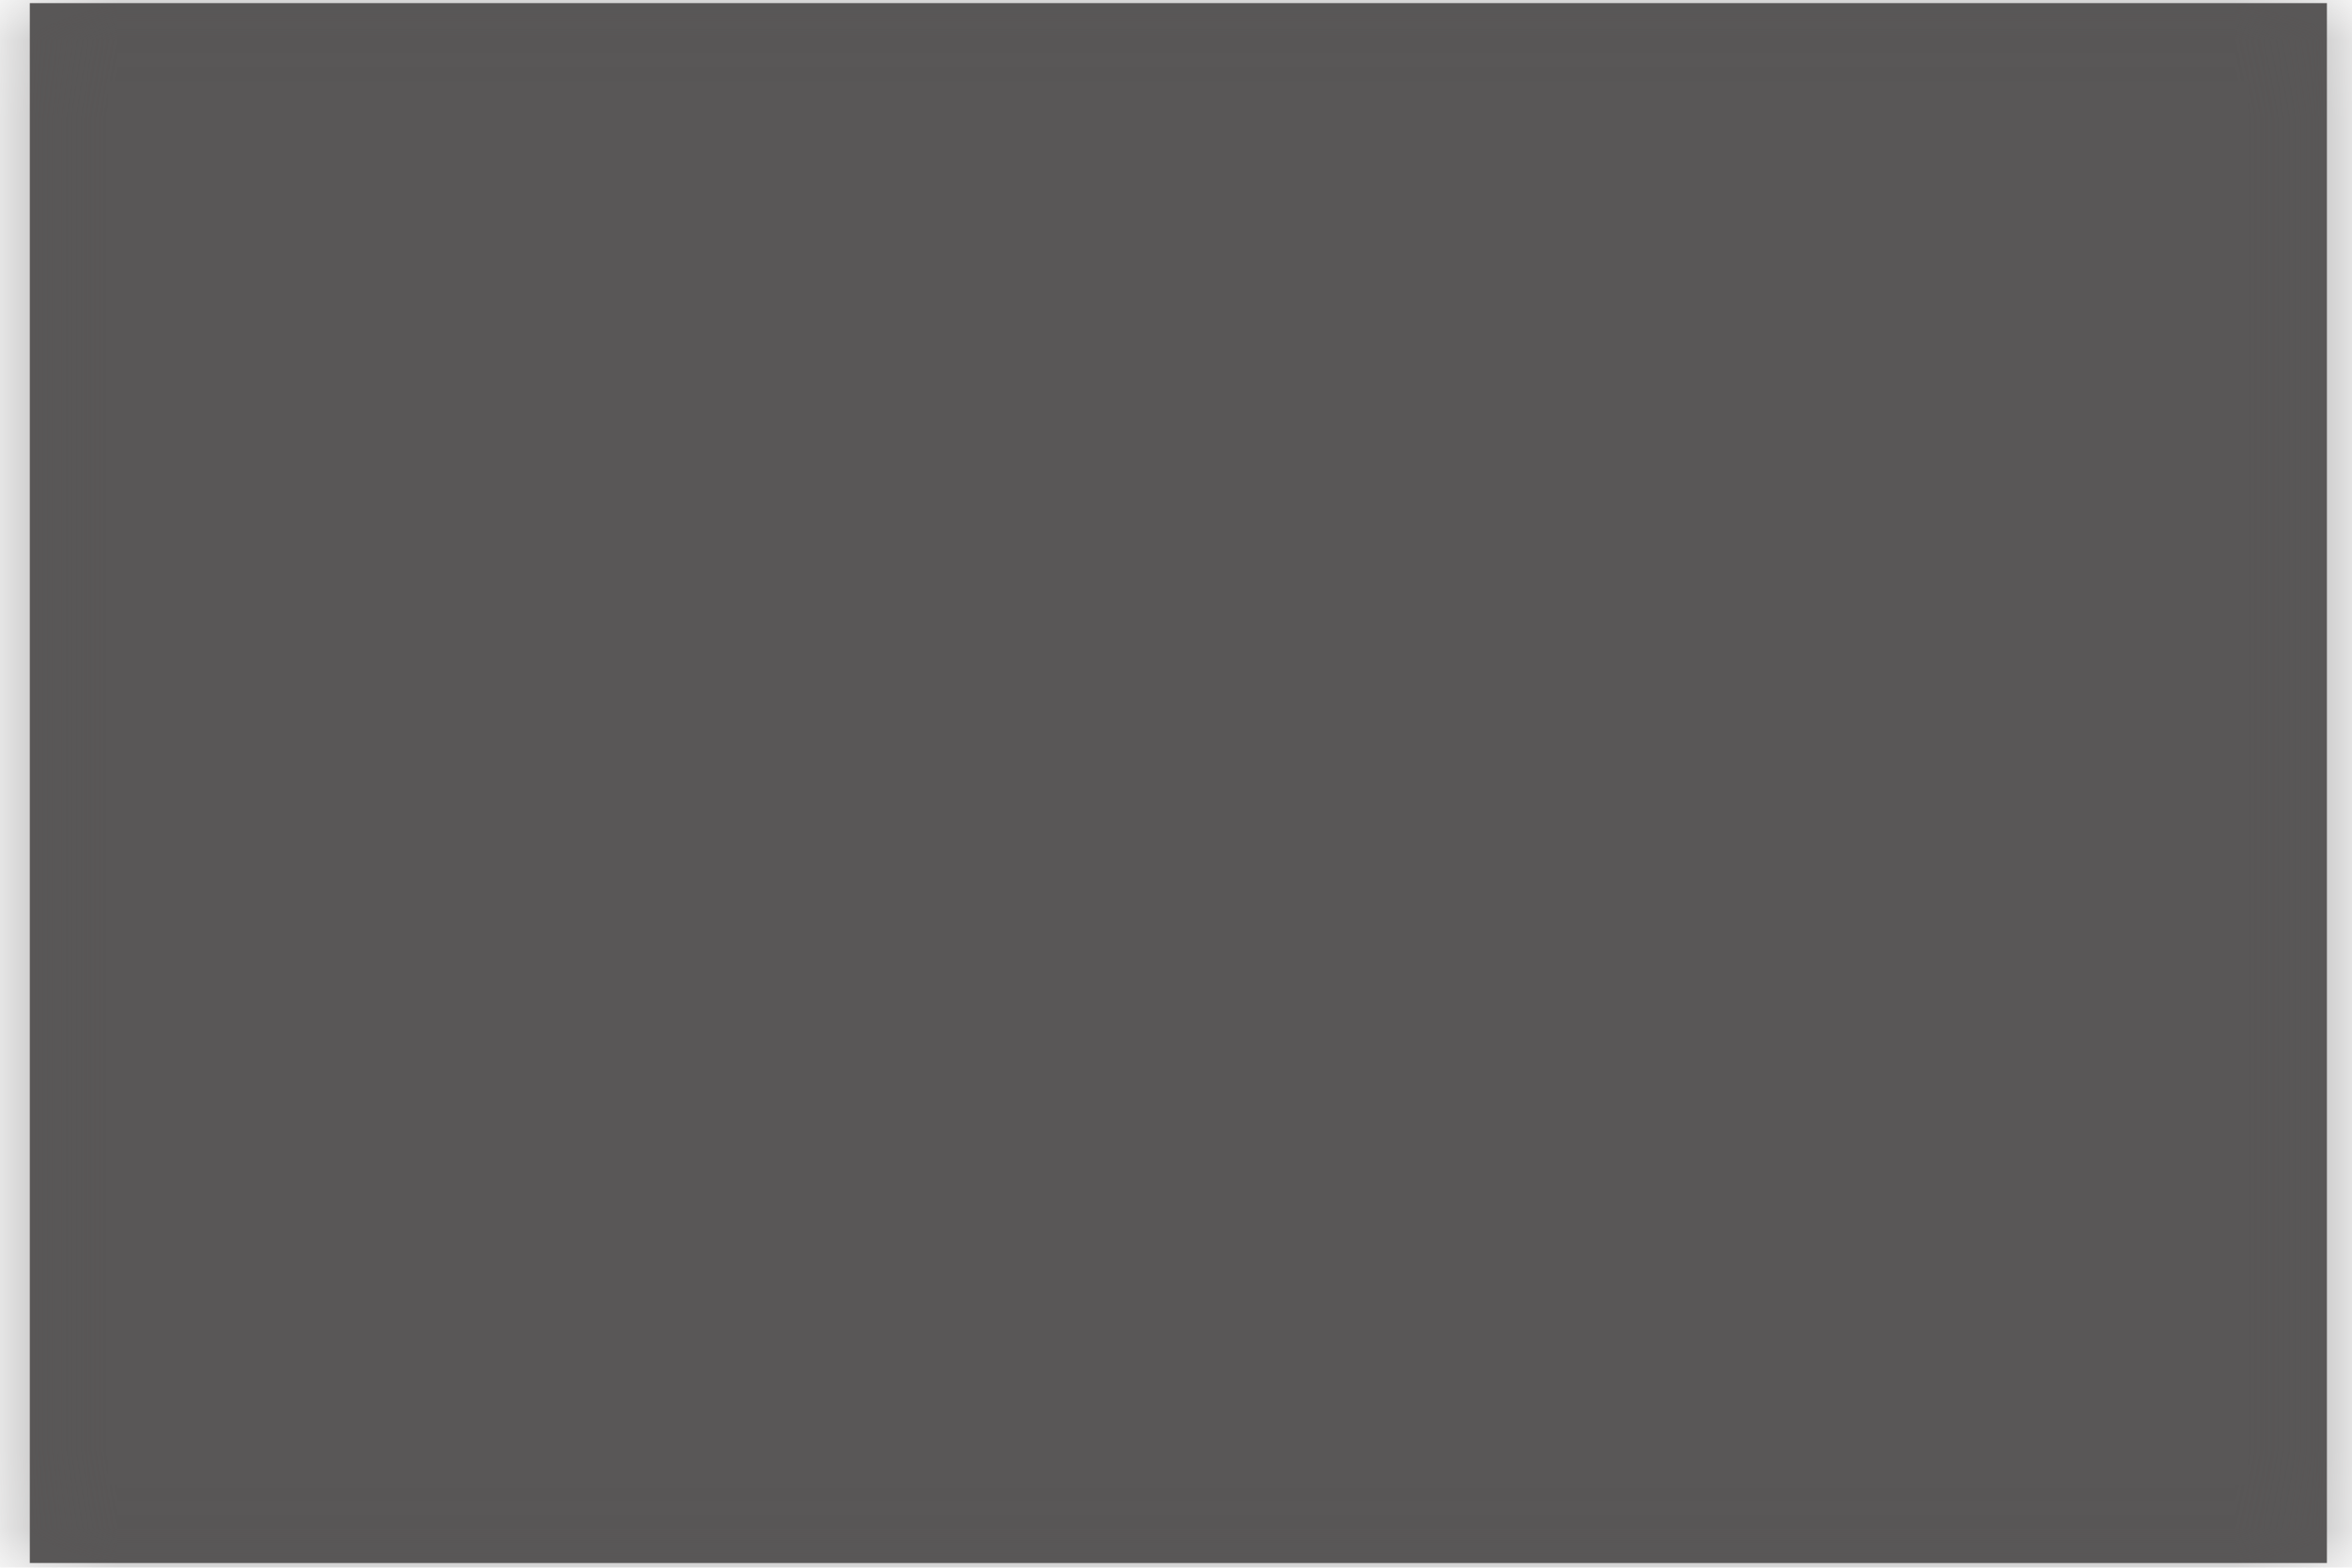 ﻿<?xml version="1.0" encoding="utf-8"?>
<svg version="1.1" xmlns:xlink="http://www.w3.org/1999/xlink" width="30px" height="20px" xmlns="http://www.w3.org/2000/svg">
  <defs>
    <mask fill="white" id="clip1561">
      <path d="M 0.38 19.94  C 0.38 19.94  0.38 0.04  0.38 0.04  C 0.38 0.04  29.68 0.04  29.68 0.04  C 29.68 0.04  29.68 19.94  29.68 19.94  C 29.68 19.94  0.38 19.94  0.38 19.94  Z " fill-rule="evenodd" />
    </mask>
  </defs>
  <g transform="matrix(1 0 0 1 -719 -3677 )">
    <path d="M 0.38 19.94  C 0.38 19.94  0.38 0.04  0.38 0.04  C 0.38 0.04  29.68 0.04  29.68 0.04  C 29.68 0.04  29.68 19.94  29.68 19.94  C 29.68 19.94  0.38 19.94  0.38 19.94  Z " fill-rule="nonzero" fill="#595757" stroke="none" transform="matrix(1 0 0 1 719 3677 )" />
    <path d="M 0.38 19.94  C 0.38 19.94  0.38 0.04  0.38 0.04  C 0.38 0.04  29.68 0.04  29.68 0.04  C 29.68 0.04  29.68 19.94  29.68 19.94  C 29.68 19.94  0.38 19.94  0.38 19.94  Z " stroke-width="2" stroke="#595757" fill="none" stroke-opacity="0.498" transform="matrix(1 0 0 1 719 3677 )" mask="url(#clip1561)" />
  </g>
</svg>